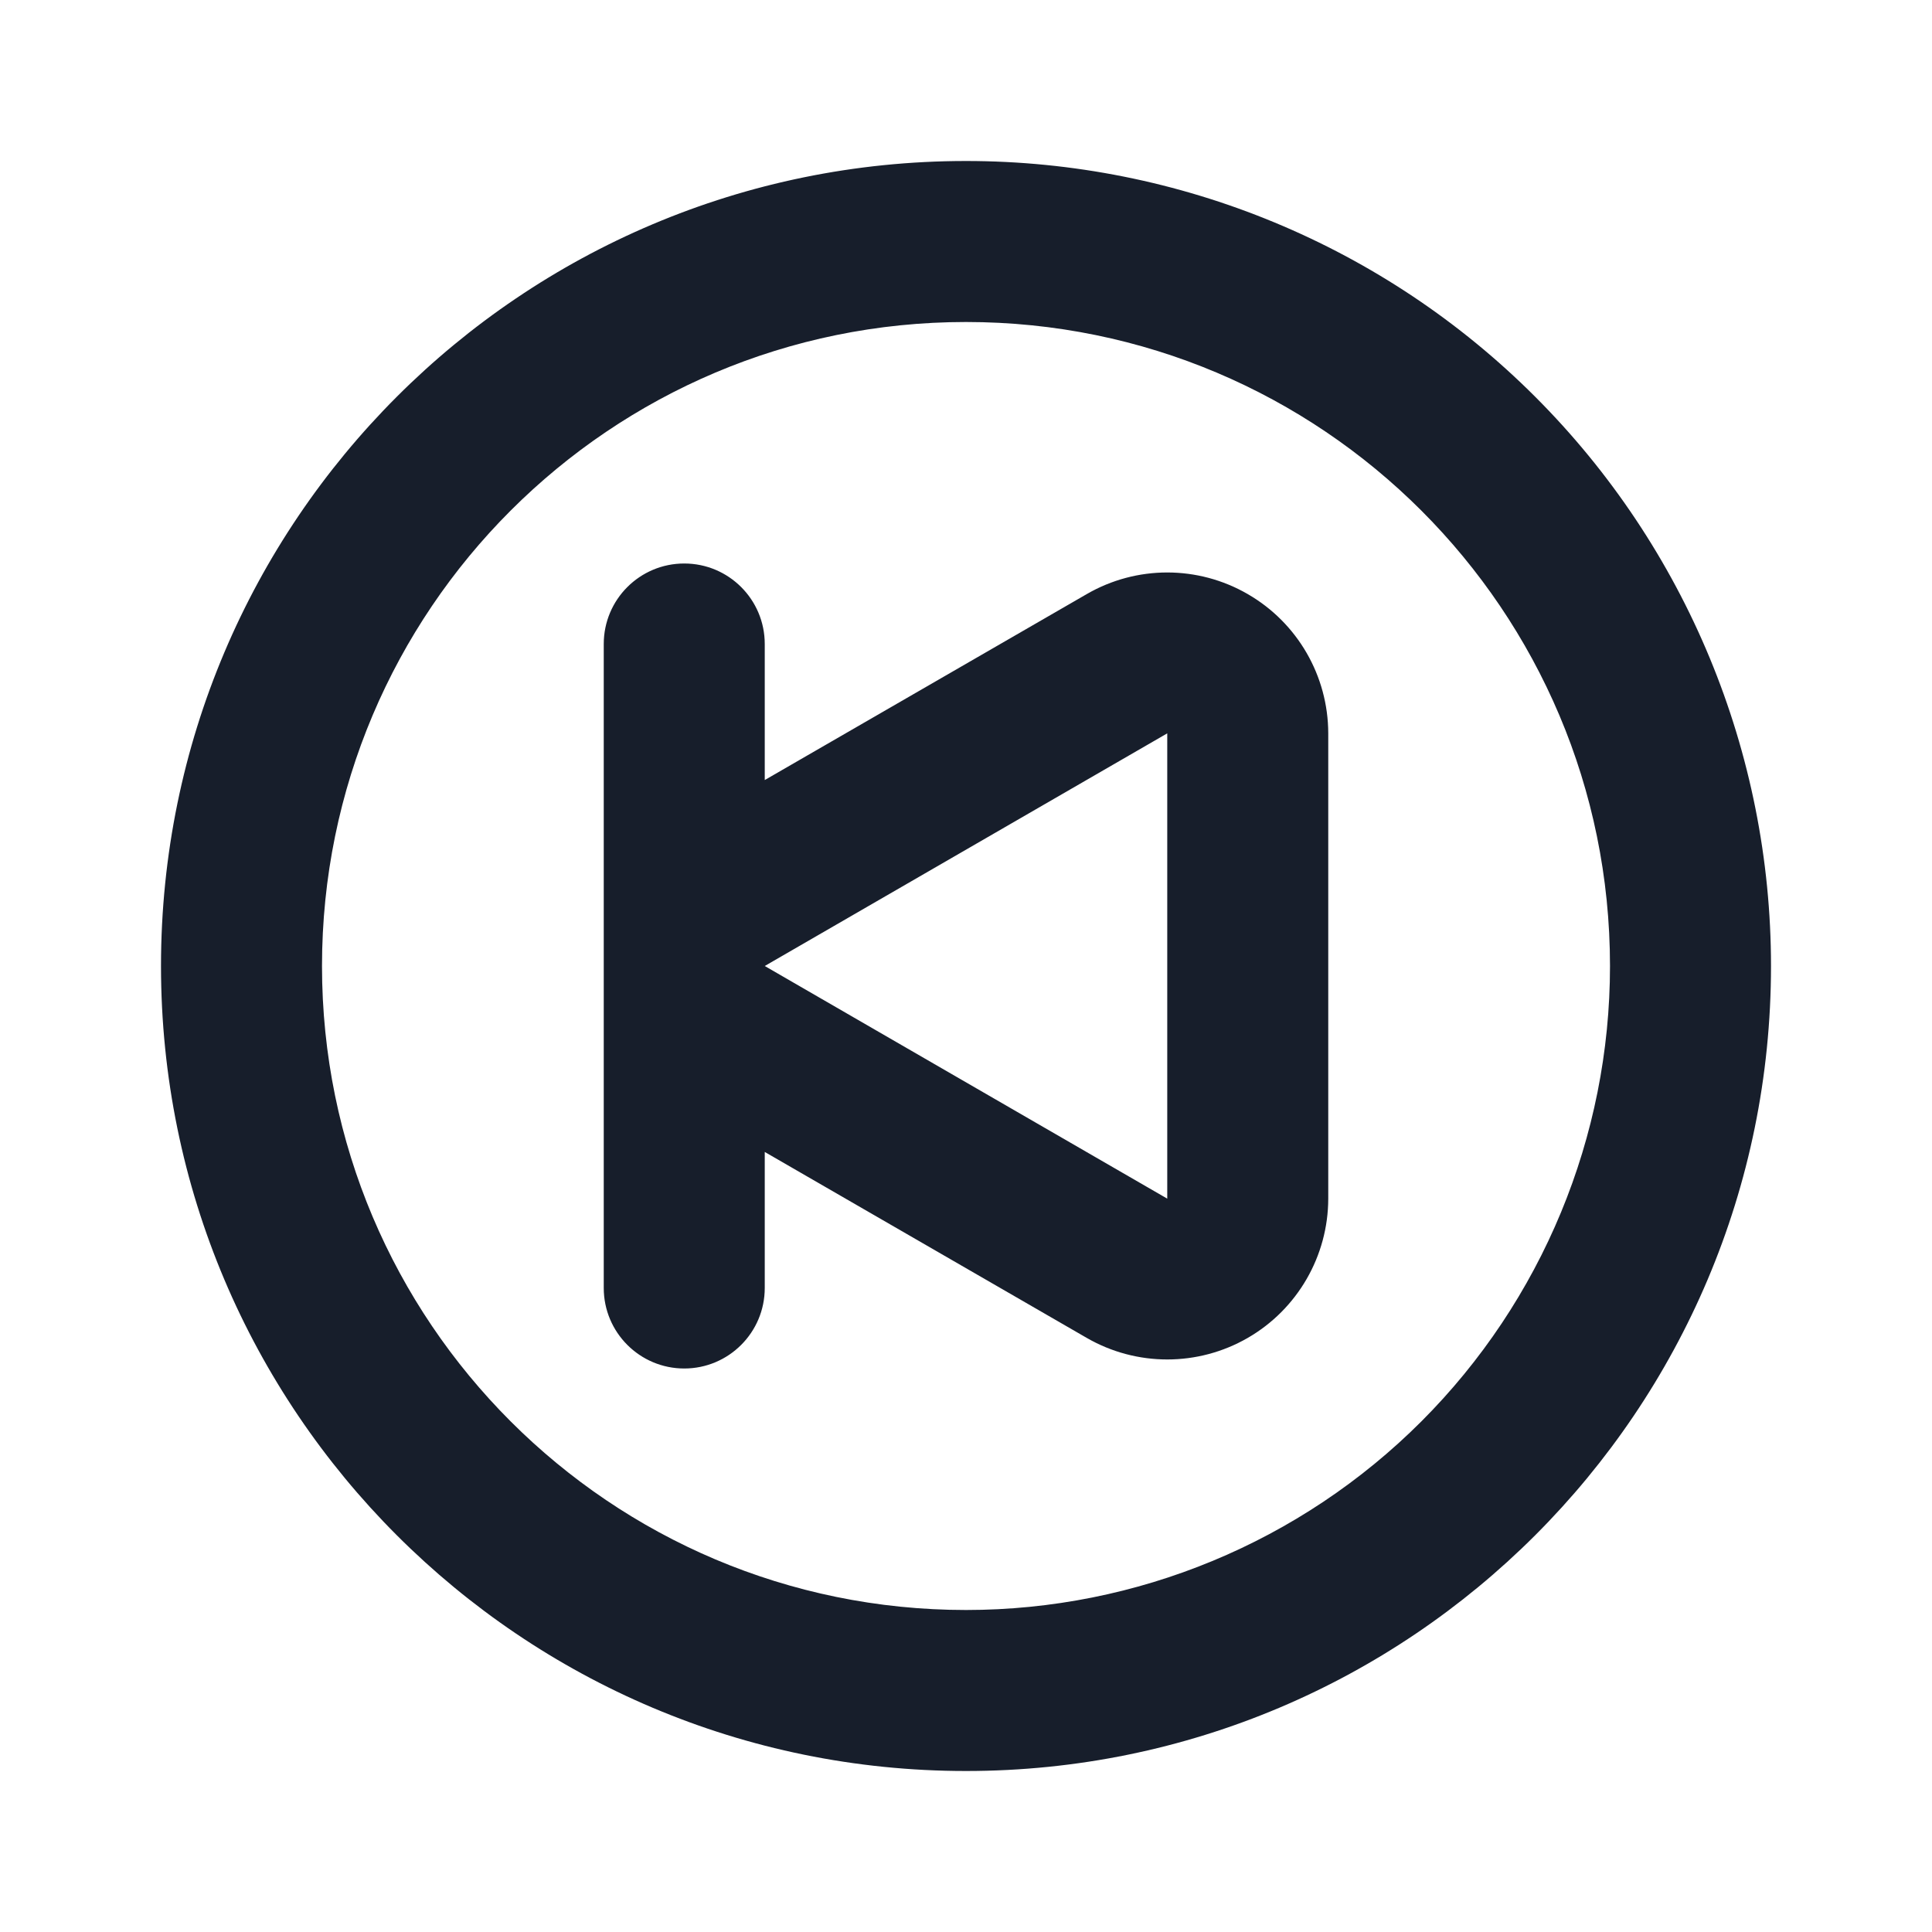 <svg width="24" height="24" viewBox="0 0 24 24" fill="none" xmlns="http://www.w3.org/2000/svg">
<path fill-rule="evenodd" clip-rule="evenodd" d="M15.5 7.38C14.881 7.022 14.119 7.022 13.5 7.38L9.5 9.69V8C9.5 7.447 9.052 7 8.5 7C7.948 7 7.5 7.447 7.5 8V16C7.5 16.552 7.948 17 8.5 17C9.052 17 9.5 16.552 9.5 16V14.31L13.5 16.62C14.119 16.977 14.881 16.977 15.5 16.62C16.118 16.263 16.499 15.603 16.5 14.89V9.11C16.499 8.396 16.118 7.737 15.5 7.38ZM14.5 14.89L9.5 12L14.5 9.11V14.89ZM12 2C6.477 2 2 6.477 2 12C2 17.523 6.477 22 12 22C17.523 22 22 17.523 22 12C22 9.348 20.946 6.804 19.071 4.929C17.196 3.053 14.652 2 12 2ZM12 20C7.582 20 4 16.418 4 12C4 7.581 7.582 4 12 4C16.418 4 20 7.581 20 12C20 14.121 19.157 16.156 17.657 17.657C16.157 19.157 14.122 20 12 20Z" fill="#171E2B"/>
</svg>
